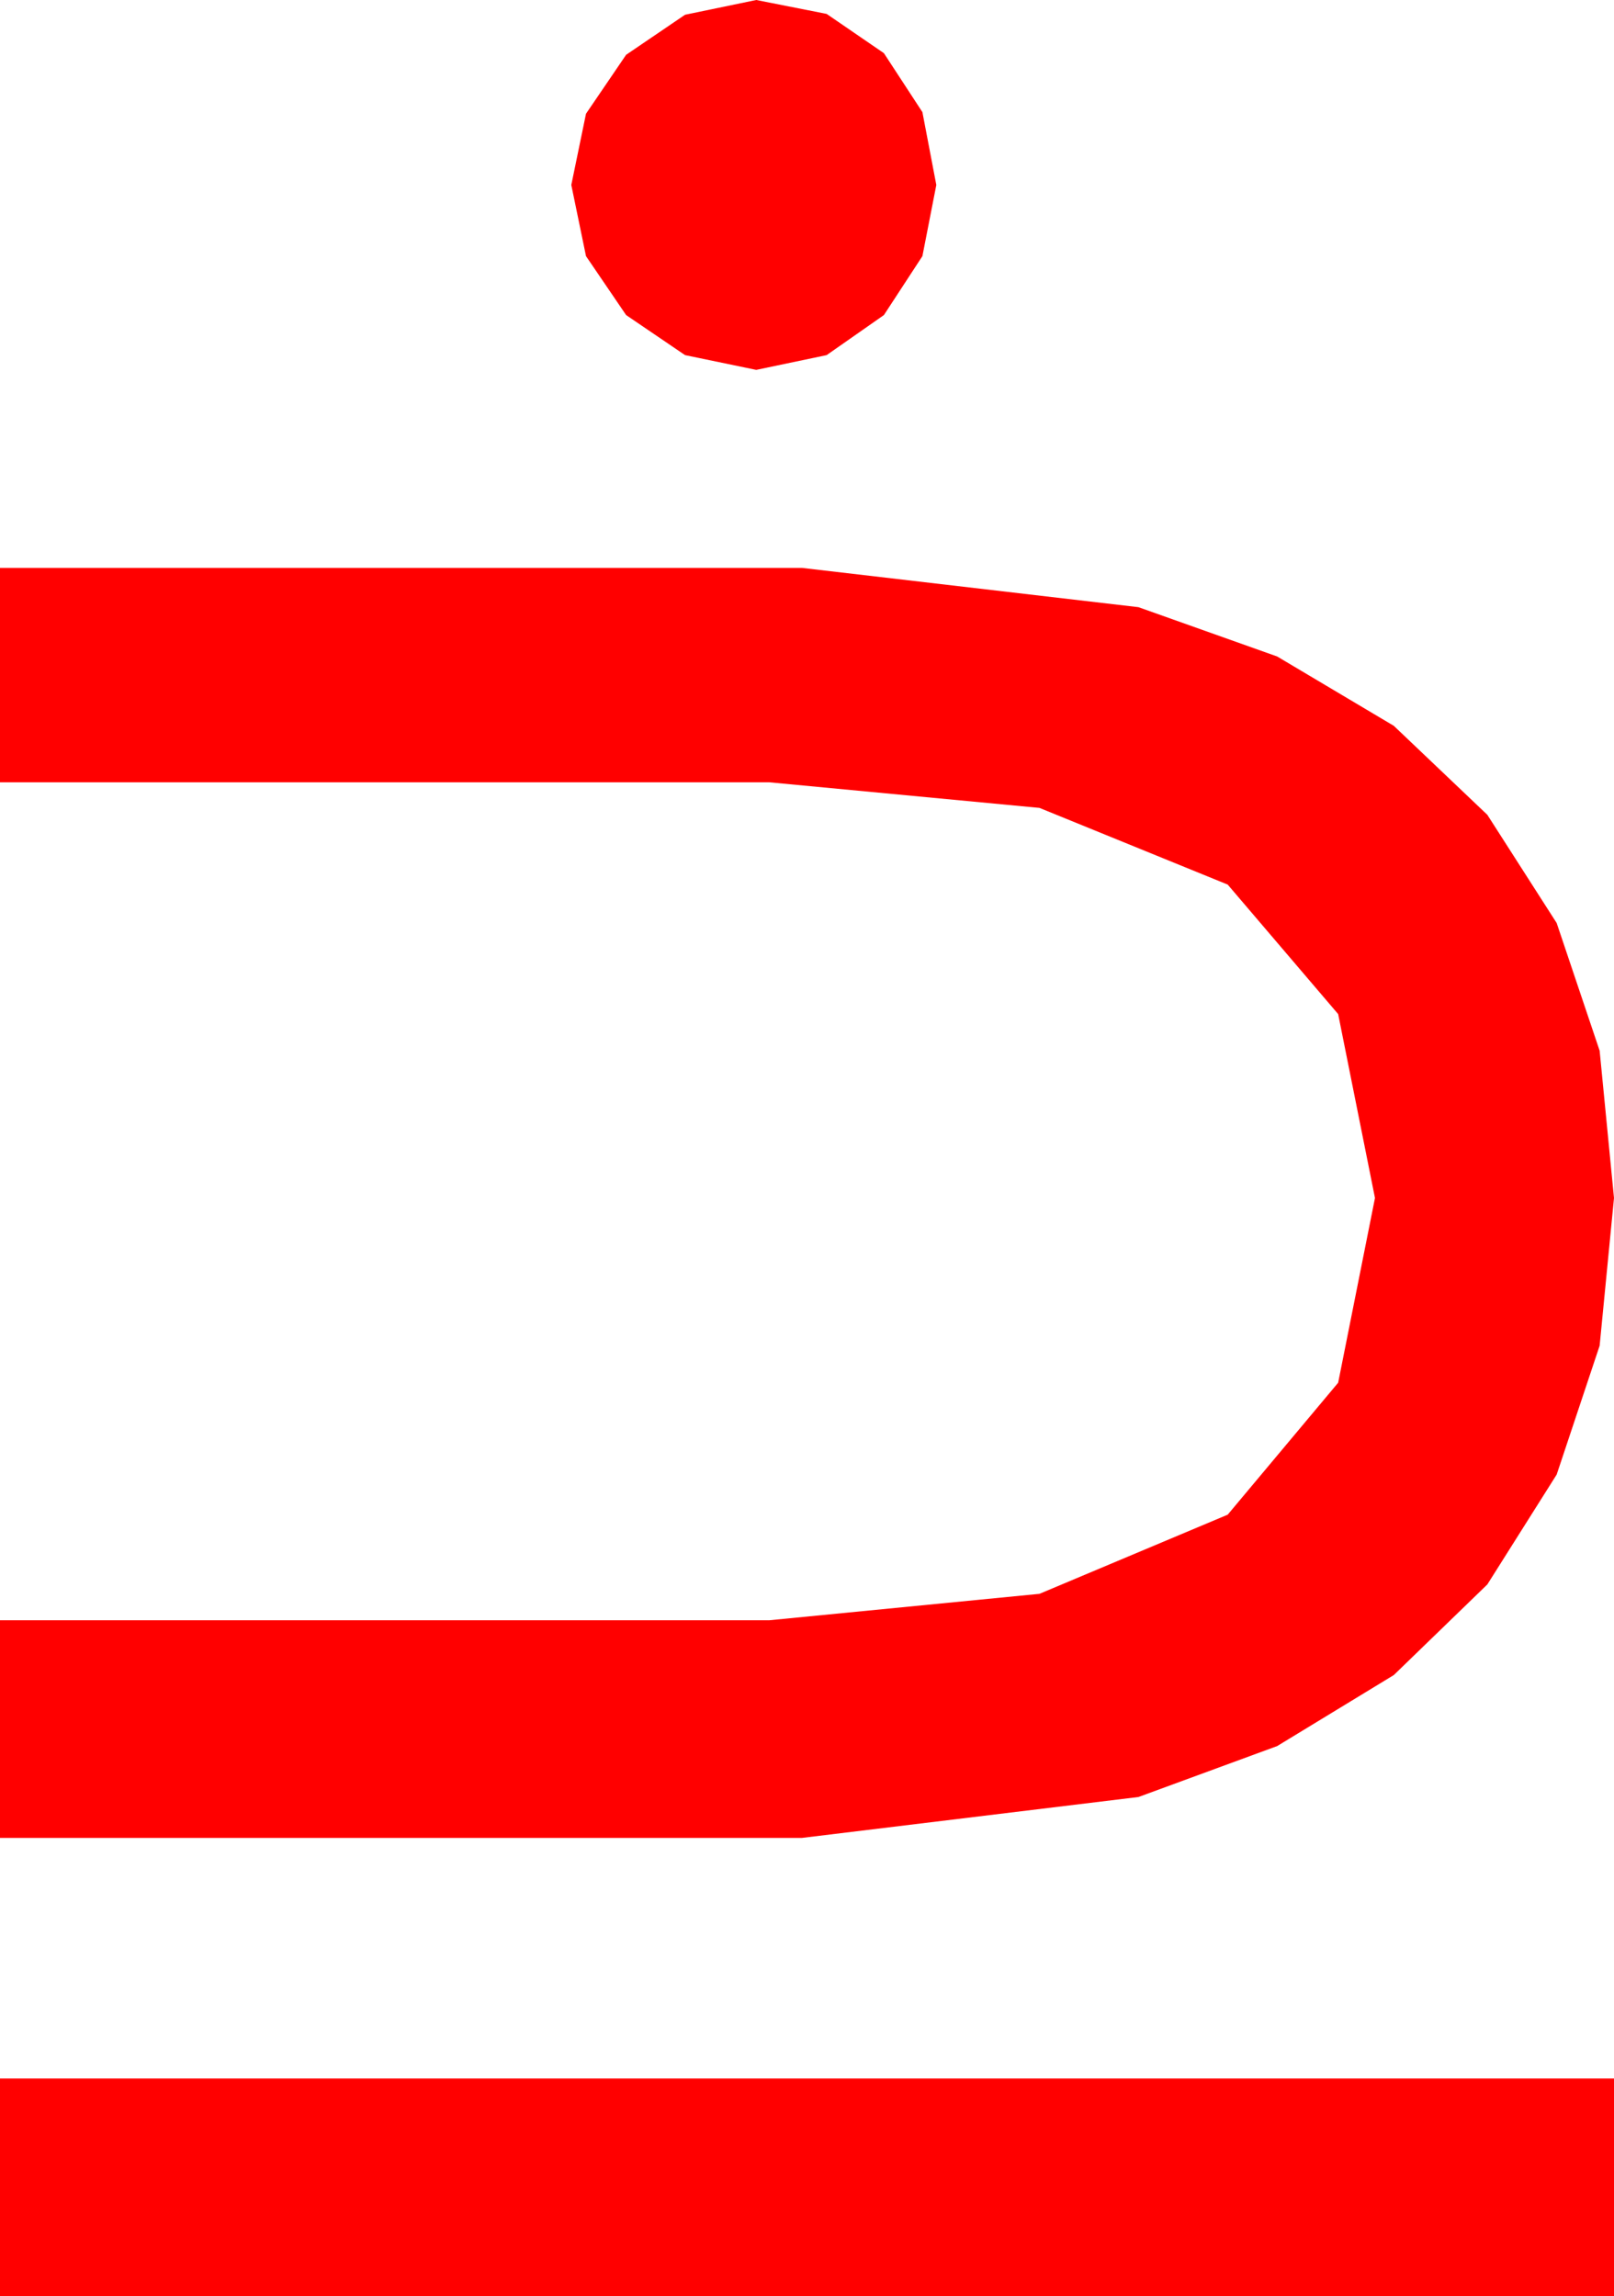 <?xml version="1.0" encoding="utf-8"?>
<!DOCTYPE svg PUBLIC "-//W3C//DTD SVG 1.1//EN" "http://www.w3.org/Graphics/SVG/1.1/DTD/svg11.dtd">
<svg width="28.887" height="41.104" xmlns="http://www.w3.org/2000/svg" xmlns:xlink="http://www.w3.org/1999/xlink" xmlns:xml="http://www.w3.org/XML/1998/namespace" version="1.1">
  <g>
    <g>
      <path style="fill:#FF0000;fill-opacity:1" d="M0,37.207L28.887,37.207 28.887,41.104 0,41.104 0,37.207z M0,10.166L14.355,10.166 20.376,10.869 22.859,11.752 24.946,12.993 26.62,14.586 27.861,16.523 28.63,18.809 28.887,21.445 28.63,24.089 27.861,26.396 26.62,28.363 24.946,29.985 22.859,31.256 20.376,32.168 14.355,32.9 0,32.9 0,29.004 13.77,29.004 18.604,28.531 21.973,27.114 23.95,24.752 24.609,21.445 23.95,18.153 21.973,15.835 18.604,14.462 13.77,14.004 0,14.004 0,10.166z M13.535,0L14.795,0.249 15.82,0.952 16.509,2.007 16.758,3.311 16.509,4.585 15.82,5.64 14.795,6.357 13.535,6.621 12.261,6.357 11.206,5.64 10.488,4.585 10.225,3.311 10.488,2.036 11.206,0.981 12.261,0.264 13.535,0z" />
    </g>
  </g>
</svg>